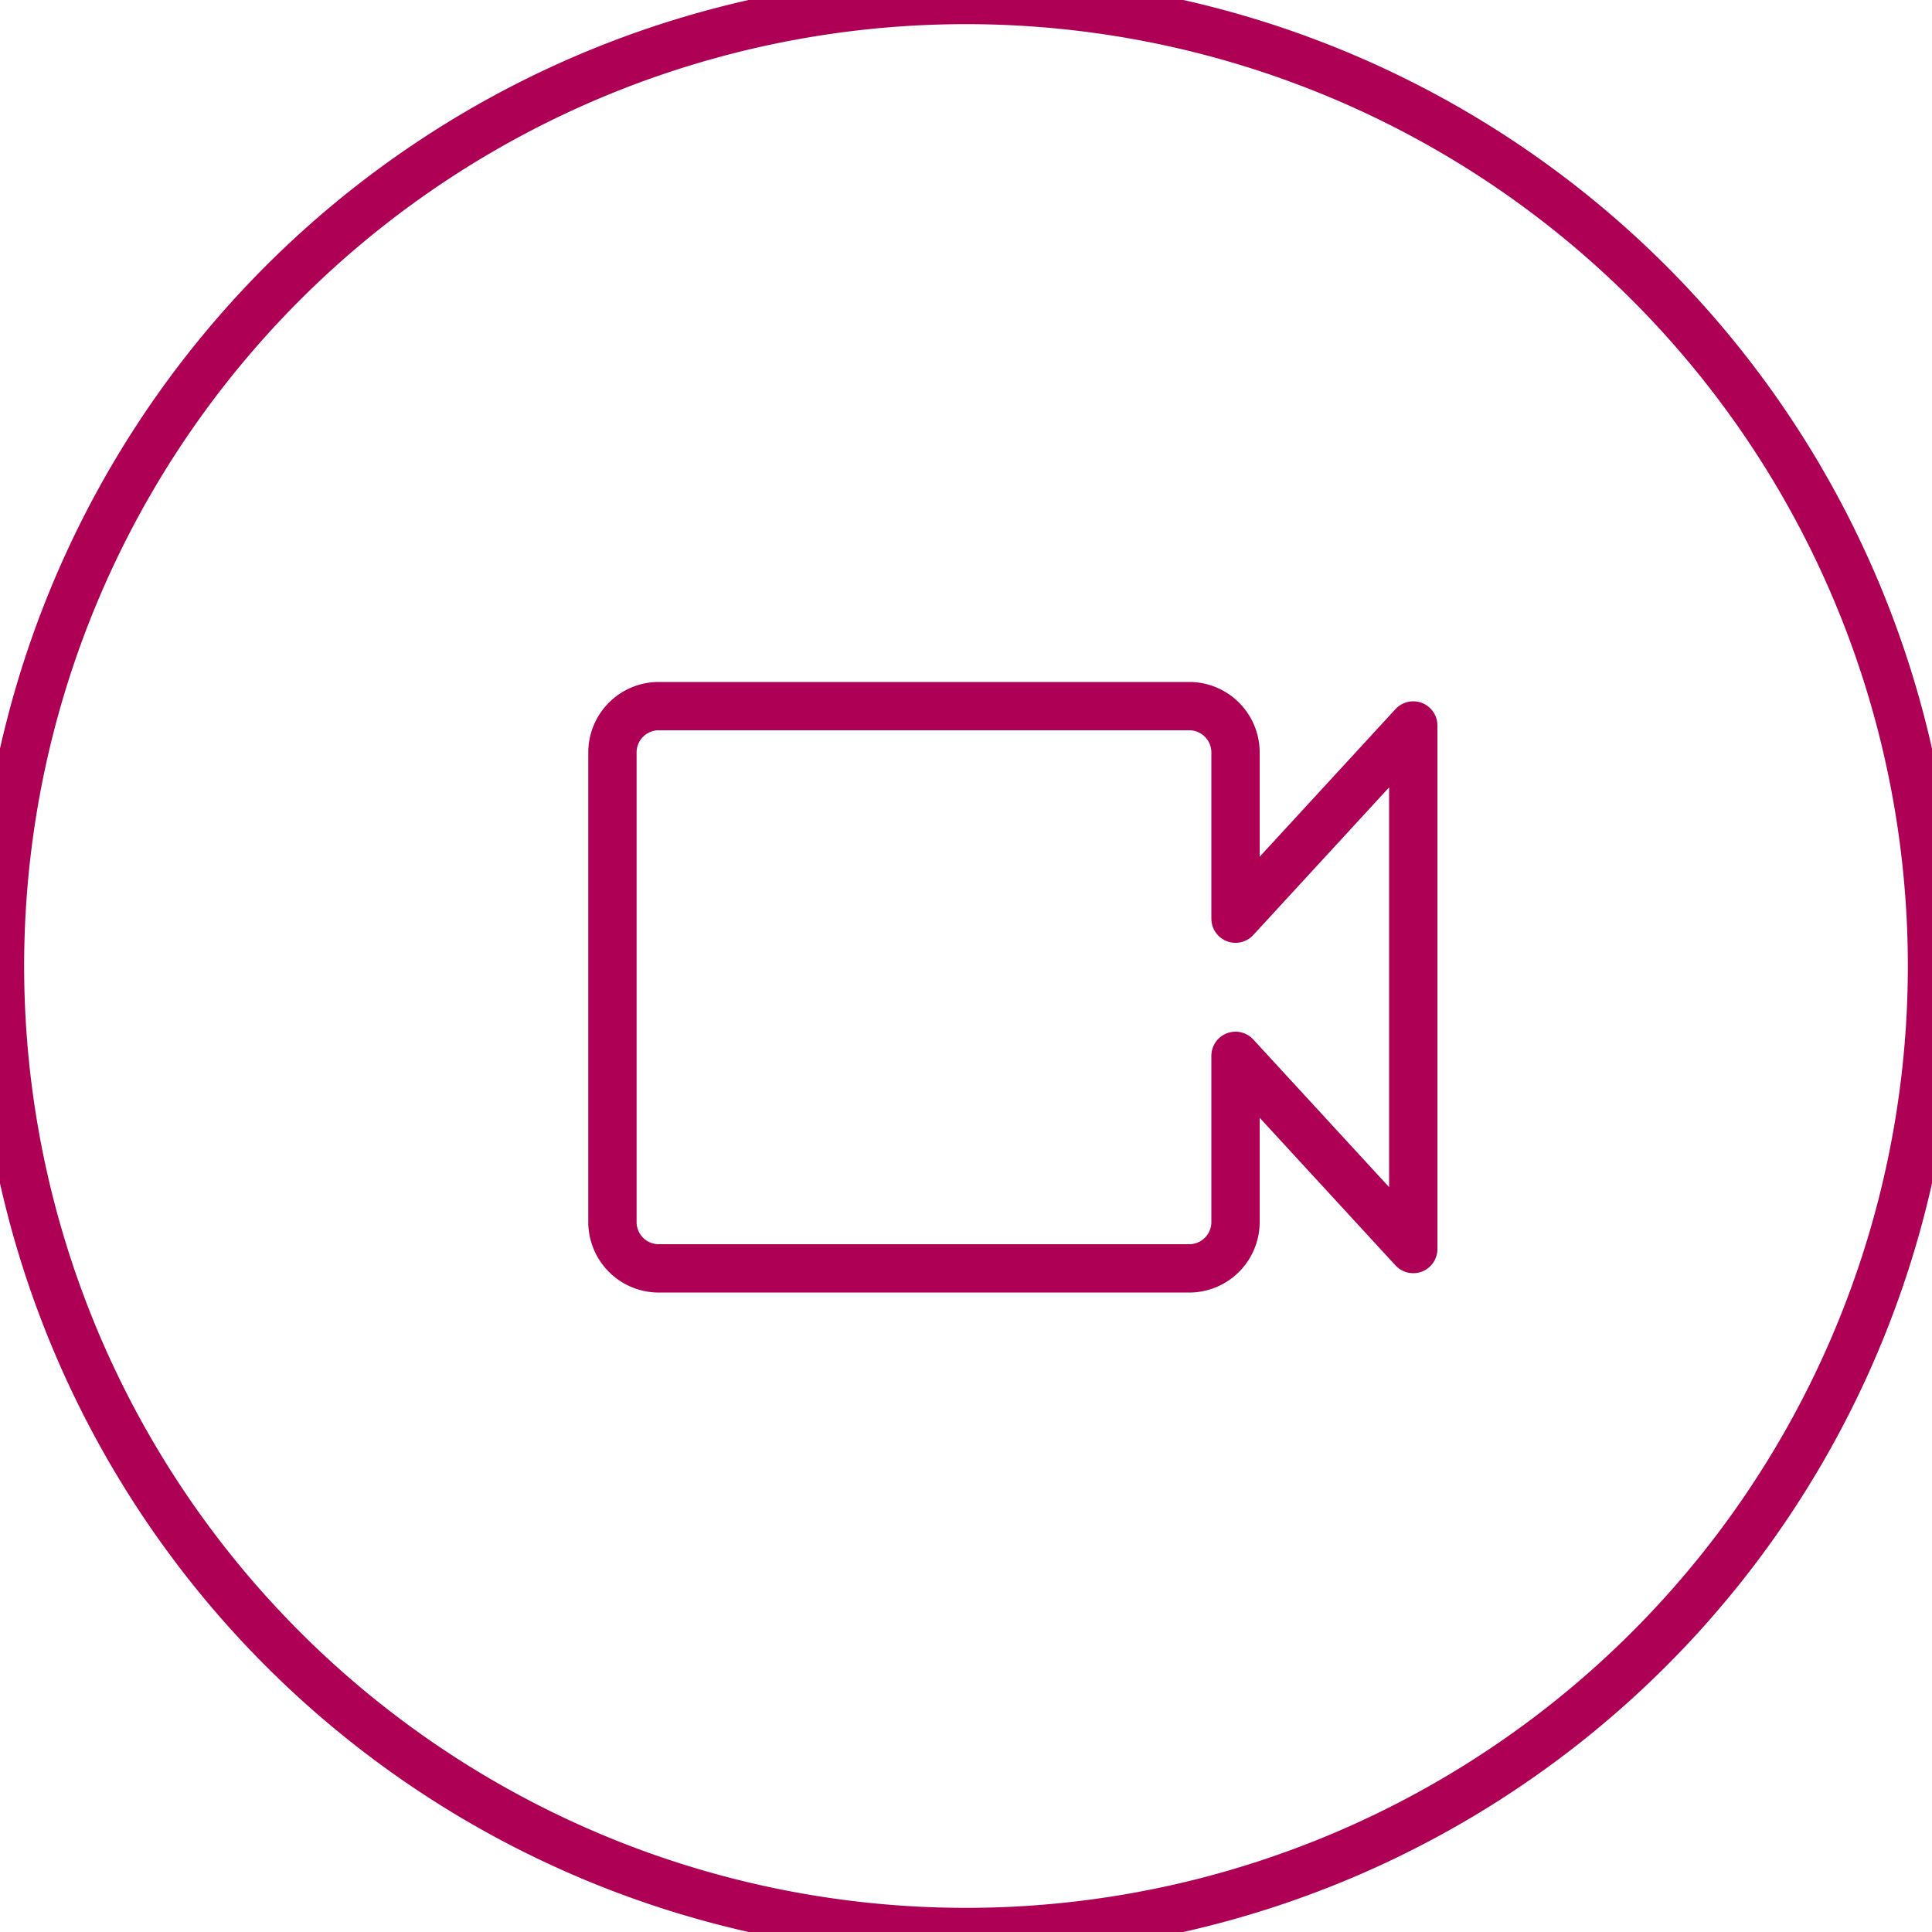 <svg id="Layer_1" data-name="Layer 1" xmlns="http://www.w3.org/2000/svg" viewBox="0 0 20 20"><defs><style>.cls-1{fill:none;stroke:#ae0055;stroke-linecap:round;stroke-linejoin:round;stroke-width:0.5px;}</style></defs><title>icons magenta line</title><path class="cls-1" d="M10,0A10,10,0,1,0,20,10,10,10,0,0,0,10,0Zm4.63,12.93-1.84-2v1.71a.48.48,0,0,1-.46.49H6.8a.48.48,0,0,1-.46-.49V7.8a.48.48,0,0,1,.46-.49h5.53a.48.48,0,0,1,.46.49V9.51l1.84-2Z"/></svg>